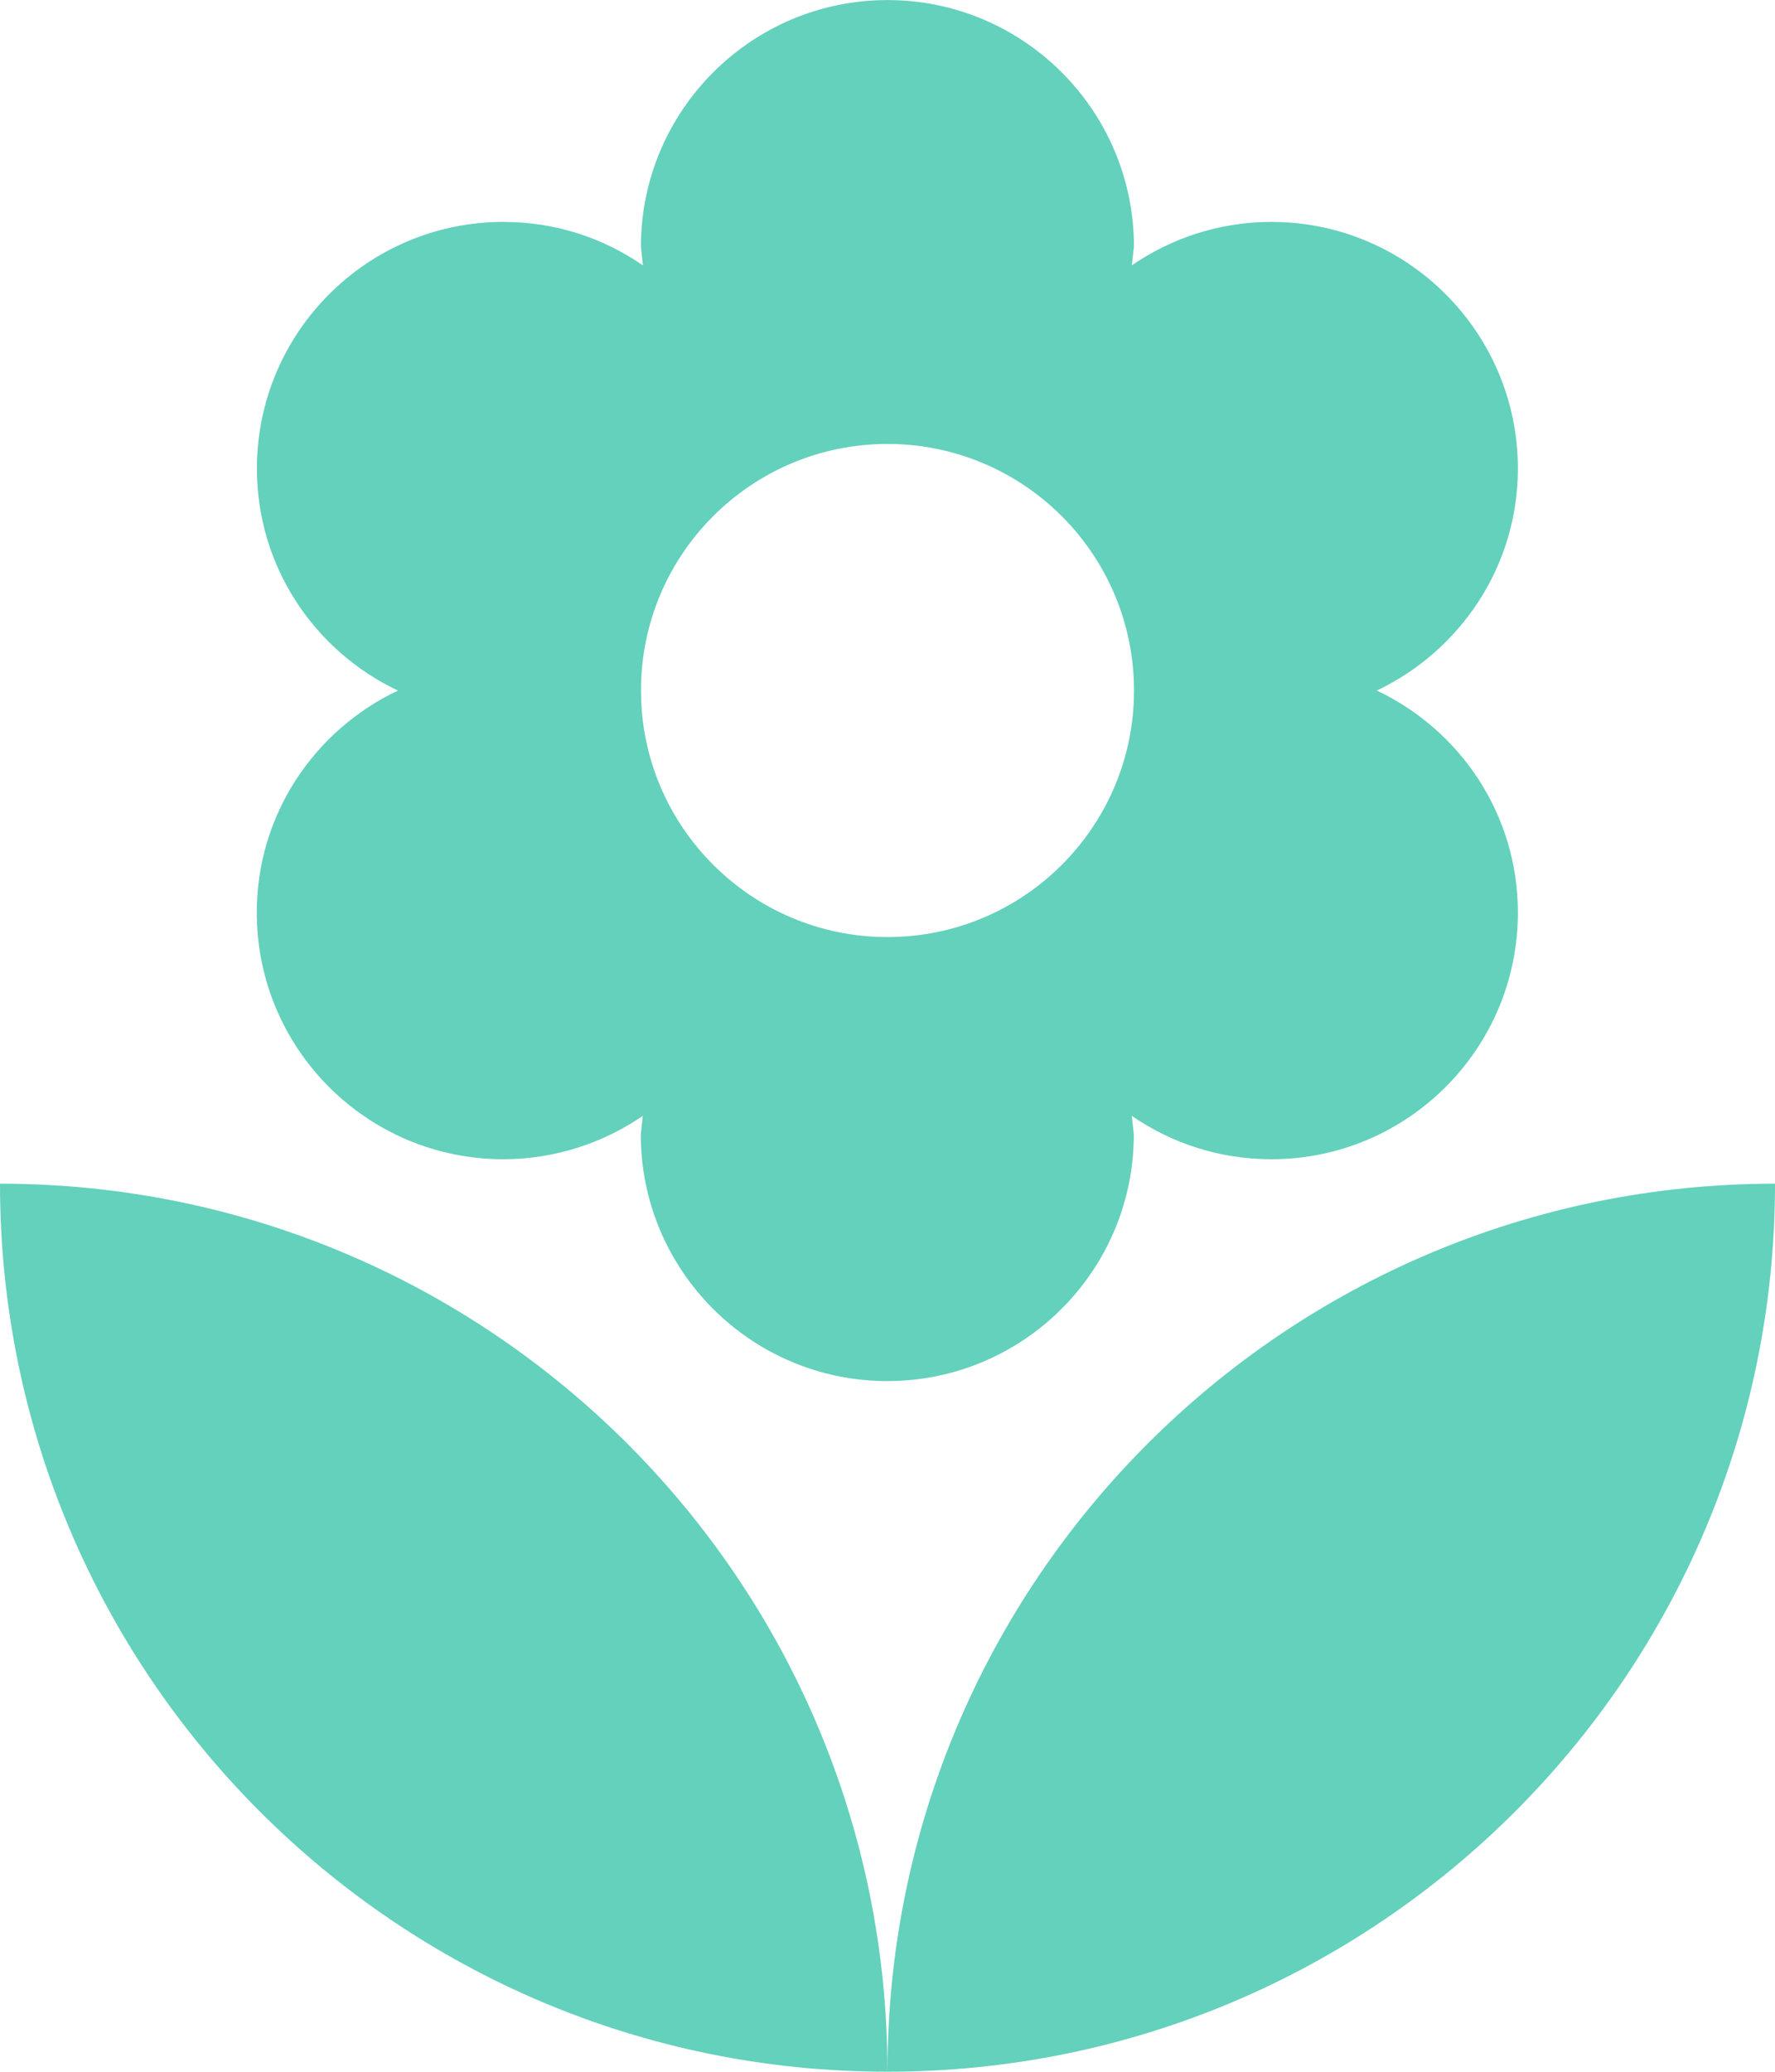 <?xml version="1.0" encoding="utf-8"?>
<!-- Generator: Adobe Illustrator 16.0.0, SVG Export Plug-In . SVG Version: 6.00 Build 0)  -->
<!DOCTYPE svg PUBLIC "-//W3C//DTD SVG 1.1//EN" "http://www.w3.org/Graphics/SVG/1.1/DTD/svg11.dtd">
<svg version="1.1" id="Layer_1" xmlns="http://www.w3.org/2000/svg" xmlns:xlink="http://www.w3.org/1999/xlink" x="0px" y="0px"
	 width="27.304px" height="31.854px" viewBox="-418.165 300.15 27.304 31.854"
	 enable-background="new -418.165 300.15 27.304 31.854" xml:space="preserve">
<path fill="#63D1BB" d="M-404.513,332.004c7.539,0,13.652-6.113,13.652-13.654C-398.4,318.35-404.513,324.466-404.513,332.004z
	 M-414.215,314.181c0,2.094,1.697,3.793,3.792,3.793c0.796,0,1.54-0.252,2.146-0.667l-0.031,0.285c0,2.095,1.7,3.793,3.792,3.793
	c2.093,0,3.792-1.698,3.792-3.793l-0.031-0.285c0.614,0.423,1.351,0.667,2.147,0.667c2.093,0,3.792-1.699,3.792-3.793
	c0-1.509-0.887-2.806-2.17-3.413c1.275-0.607,2.17-1.902,2.17-3.414c0-2.091-1.699-3.792-3.792-3.792
	c-0.796,0-1.541,0.25-2.147,0.669l0.033-0.288c0-2.093-1.7-3.792-3.792-3.792c-2.092,0-3.792,1.701-3.792,3.792l0.031,0.288
	c-0.615-0.425-1.351-0.669-2.146-0.669c-2.093,0-3.792,1.701-3.792,3.792c0,1.512,0.888,2.807,2.169,3.414
	C-413.326,311.375-414.215,312.672-414.215,314.181z M-404.513,306.976c2.093,0,3.792,1.698,3.792,3.792s-1.7,3.79-3.792,3.79
	c-2.092,0-3.792-1.698-3.792-3.79C-408.307,308.674-406.607,306.976-404.513,306.976z M-418.165,318.35
	c0,7.541,6.112,13.654,13.651,13.654C-404.513,324.466-410.626,318.35-418.165,318.35z"/>
</svg>
